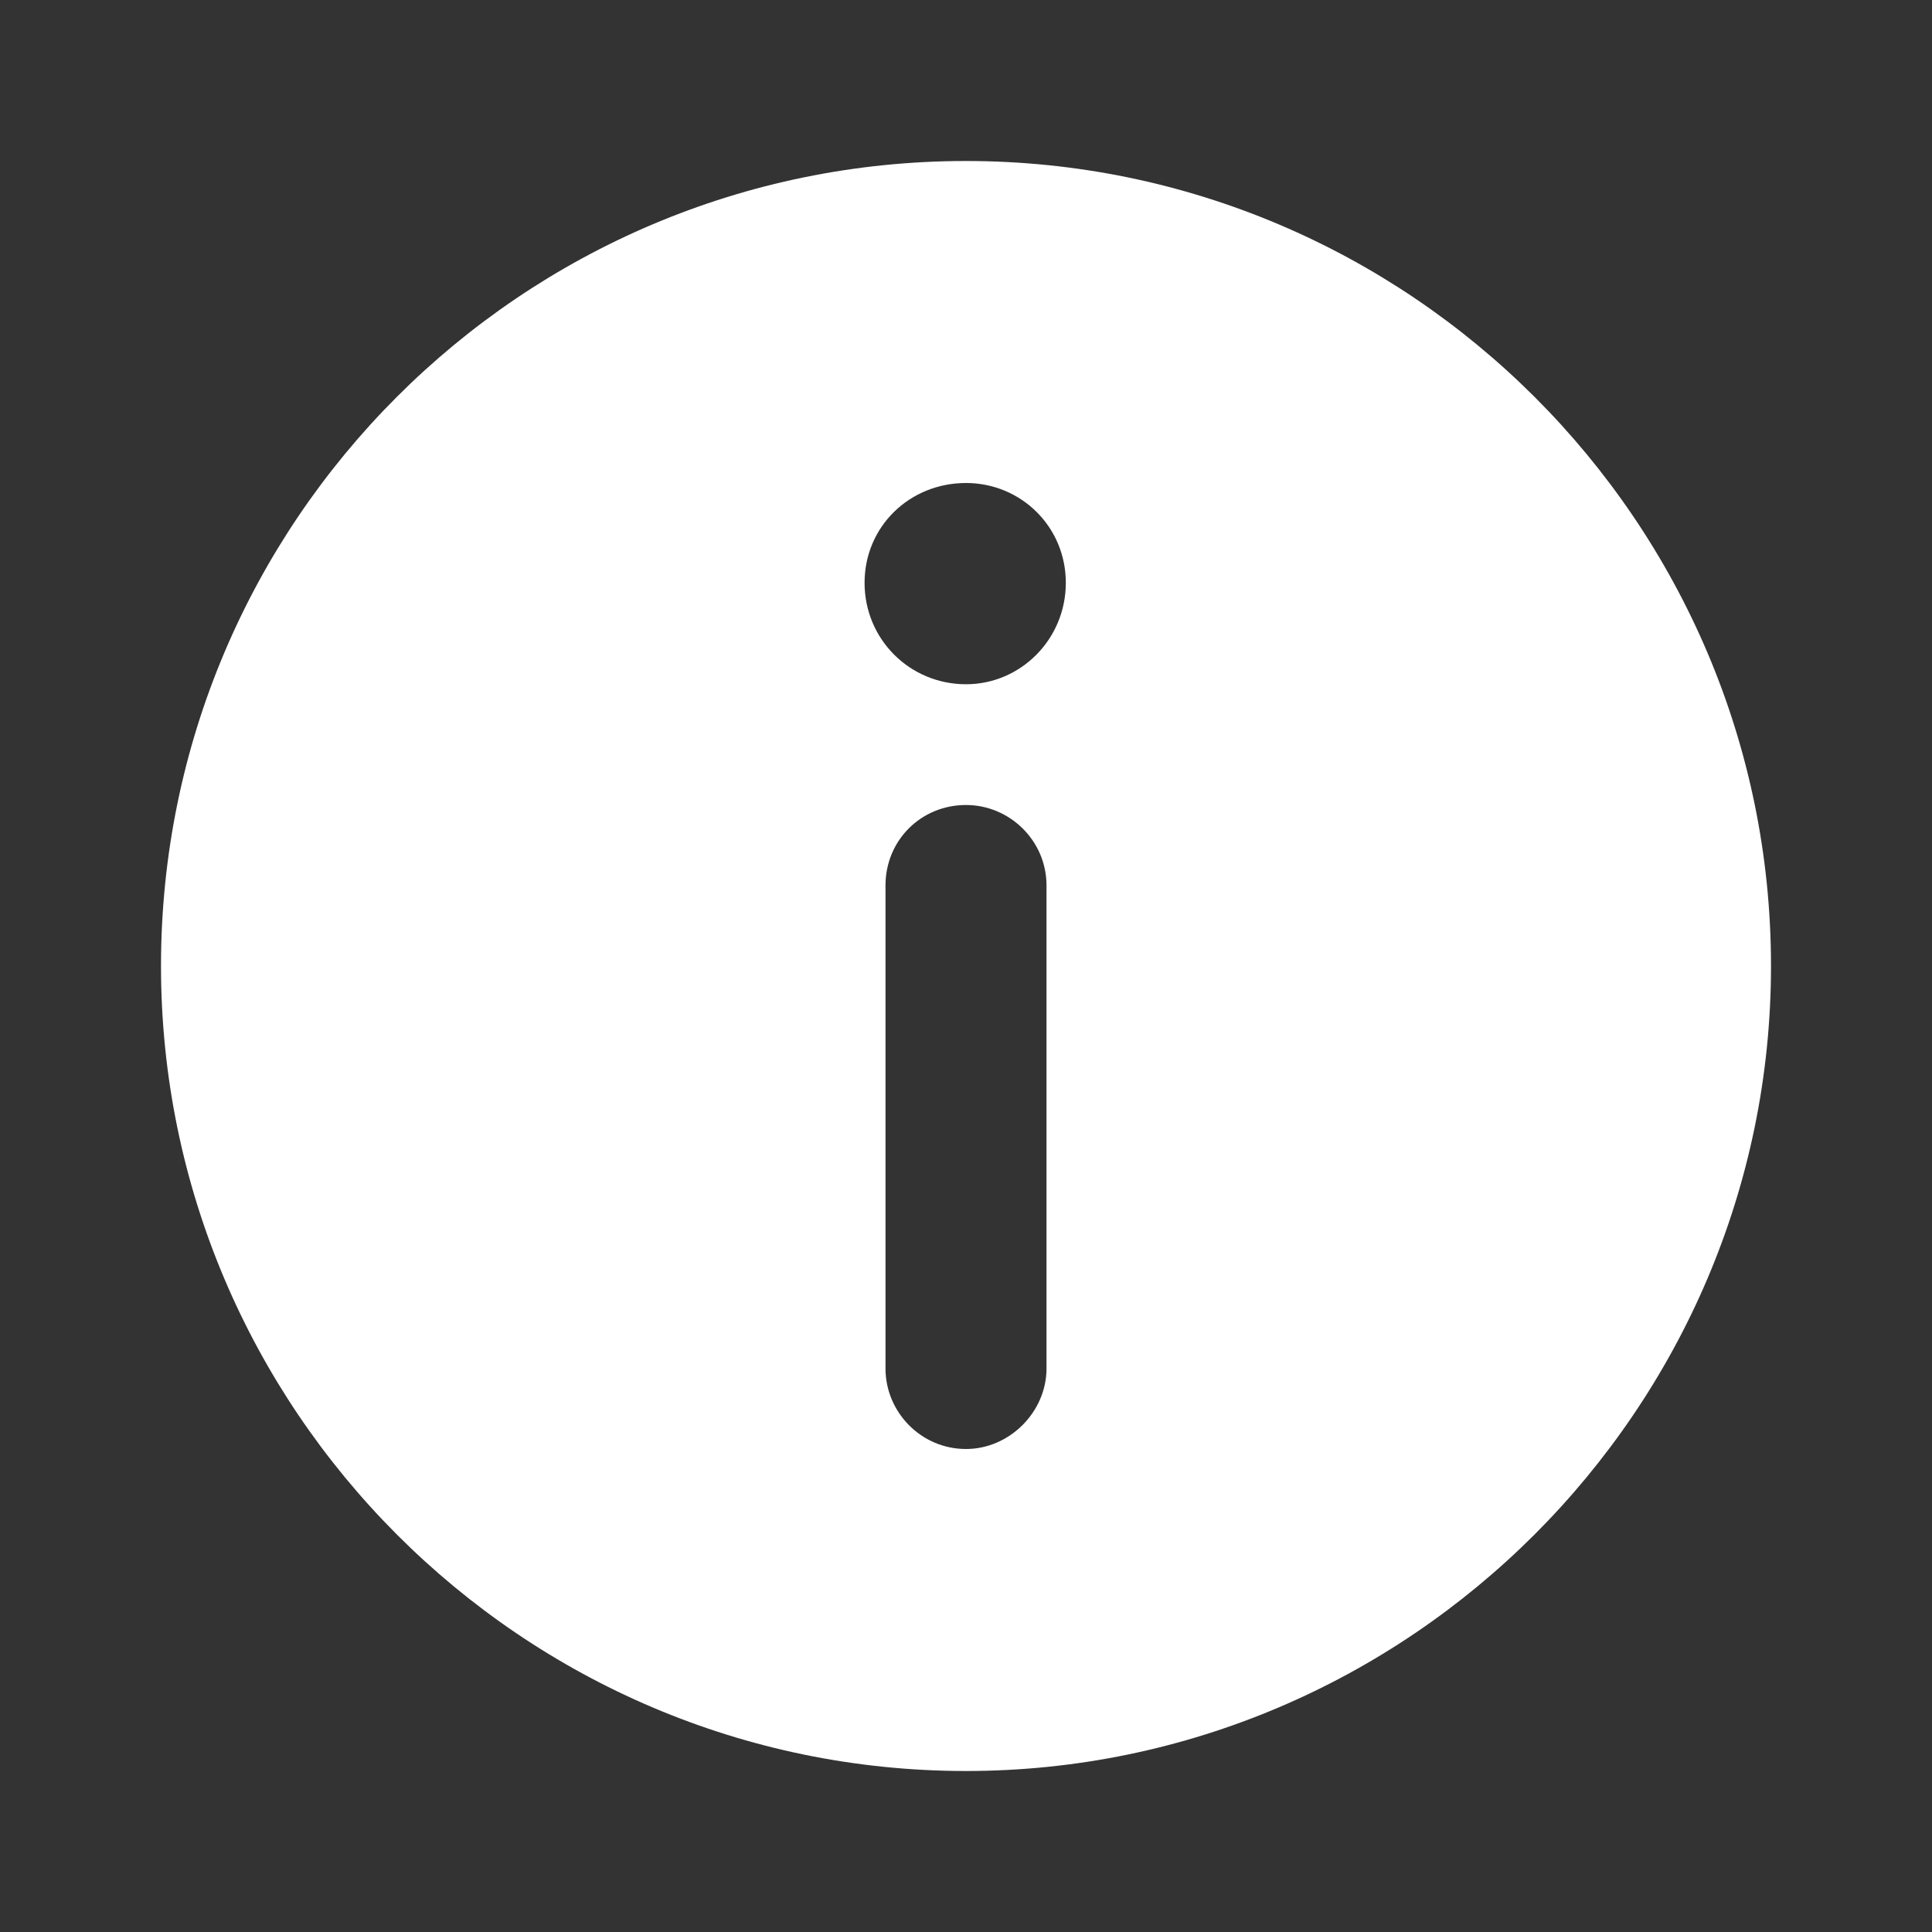 <svg width="12" height="12" viewBox="0 0 12 12" fill="none" xmlns="http://www.w3.org/2000/svg" xmlns:xlink="http://www.w3.org/1999/xlink">
	<rect x="0" y="0" width="12" height="12" fill="#333333" stroke="none"/>
	<desc>
			Created with Pixso.
	</desc>
	<defs>
		<clipPath id="clip86_3168">
			<rect width="12" height="12" fill="white" fill-opacity="0"/>
		</clipPath>
	</defs>
	<g clip-path="url(#clip86_3168)">
		<rect width="12" height="12" fill="#000000" fill-opacity="0"/>
		<rect width="12" height="12" stroke="#000000" stroke-opacity="0" stroke-width="1"/>
		<path d="M6 1C8.75 1 11 3.24 11 6C11 8.75 8.75 11 6 11C3.24 11 1 8.75 1 6C1 3.24 3.24 1 6 1ZM6 5C5.72 5 5.5 5.22 5.5 5.5L5.5 8.5C5.5 8.77 5.72 9 6 9C6.27 9 6.5 8.77 6.5 8.5L6.5 5.5C6.5 5.22 6.27 5 6 5ZM6 3C5.65 3 5.37 3.27 5.37 3.62C5.37 3.97 5.65 4.25 6 4.25C6.34 4.25 6.62 3.97 6.62 3.62C6.62 3.27 6.34 3 6 3Z" fill="#FFFFFF" fill-opacity="1" fill-rule="nonzero"/>
		<path d="M11 6C11 8.75 8.75 11 6 11C3.24 11 1 8.75 1 6C1 3.24 3.24 1 6 1C8.75 1 11 3.24 11 6ZM5.5 5.5L5.5 8.5C5.5 8.77 5.72 9 6 9C6.27 9 6.5 8.77 6.5 8.5L6.5 5.5C6.5 5.22 6.27 5 6 5C5.72 5 5.5 5.22 5.5 5.5ZM5.37 3.62C5.37 3.97 5.65 4.25 6 4.25C6.34 4.25 6.62 3.97 6.62 3.62C6.62 3.27 6.34 3 6 3C5.65 3 5.37 3.27 5.37 3.62Z" stroke="#000000" stroke-opacity="0" stroke-width="1"/>
	</g>
</svg>
